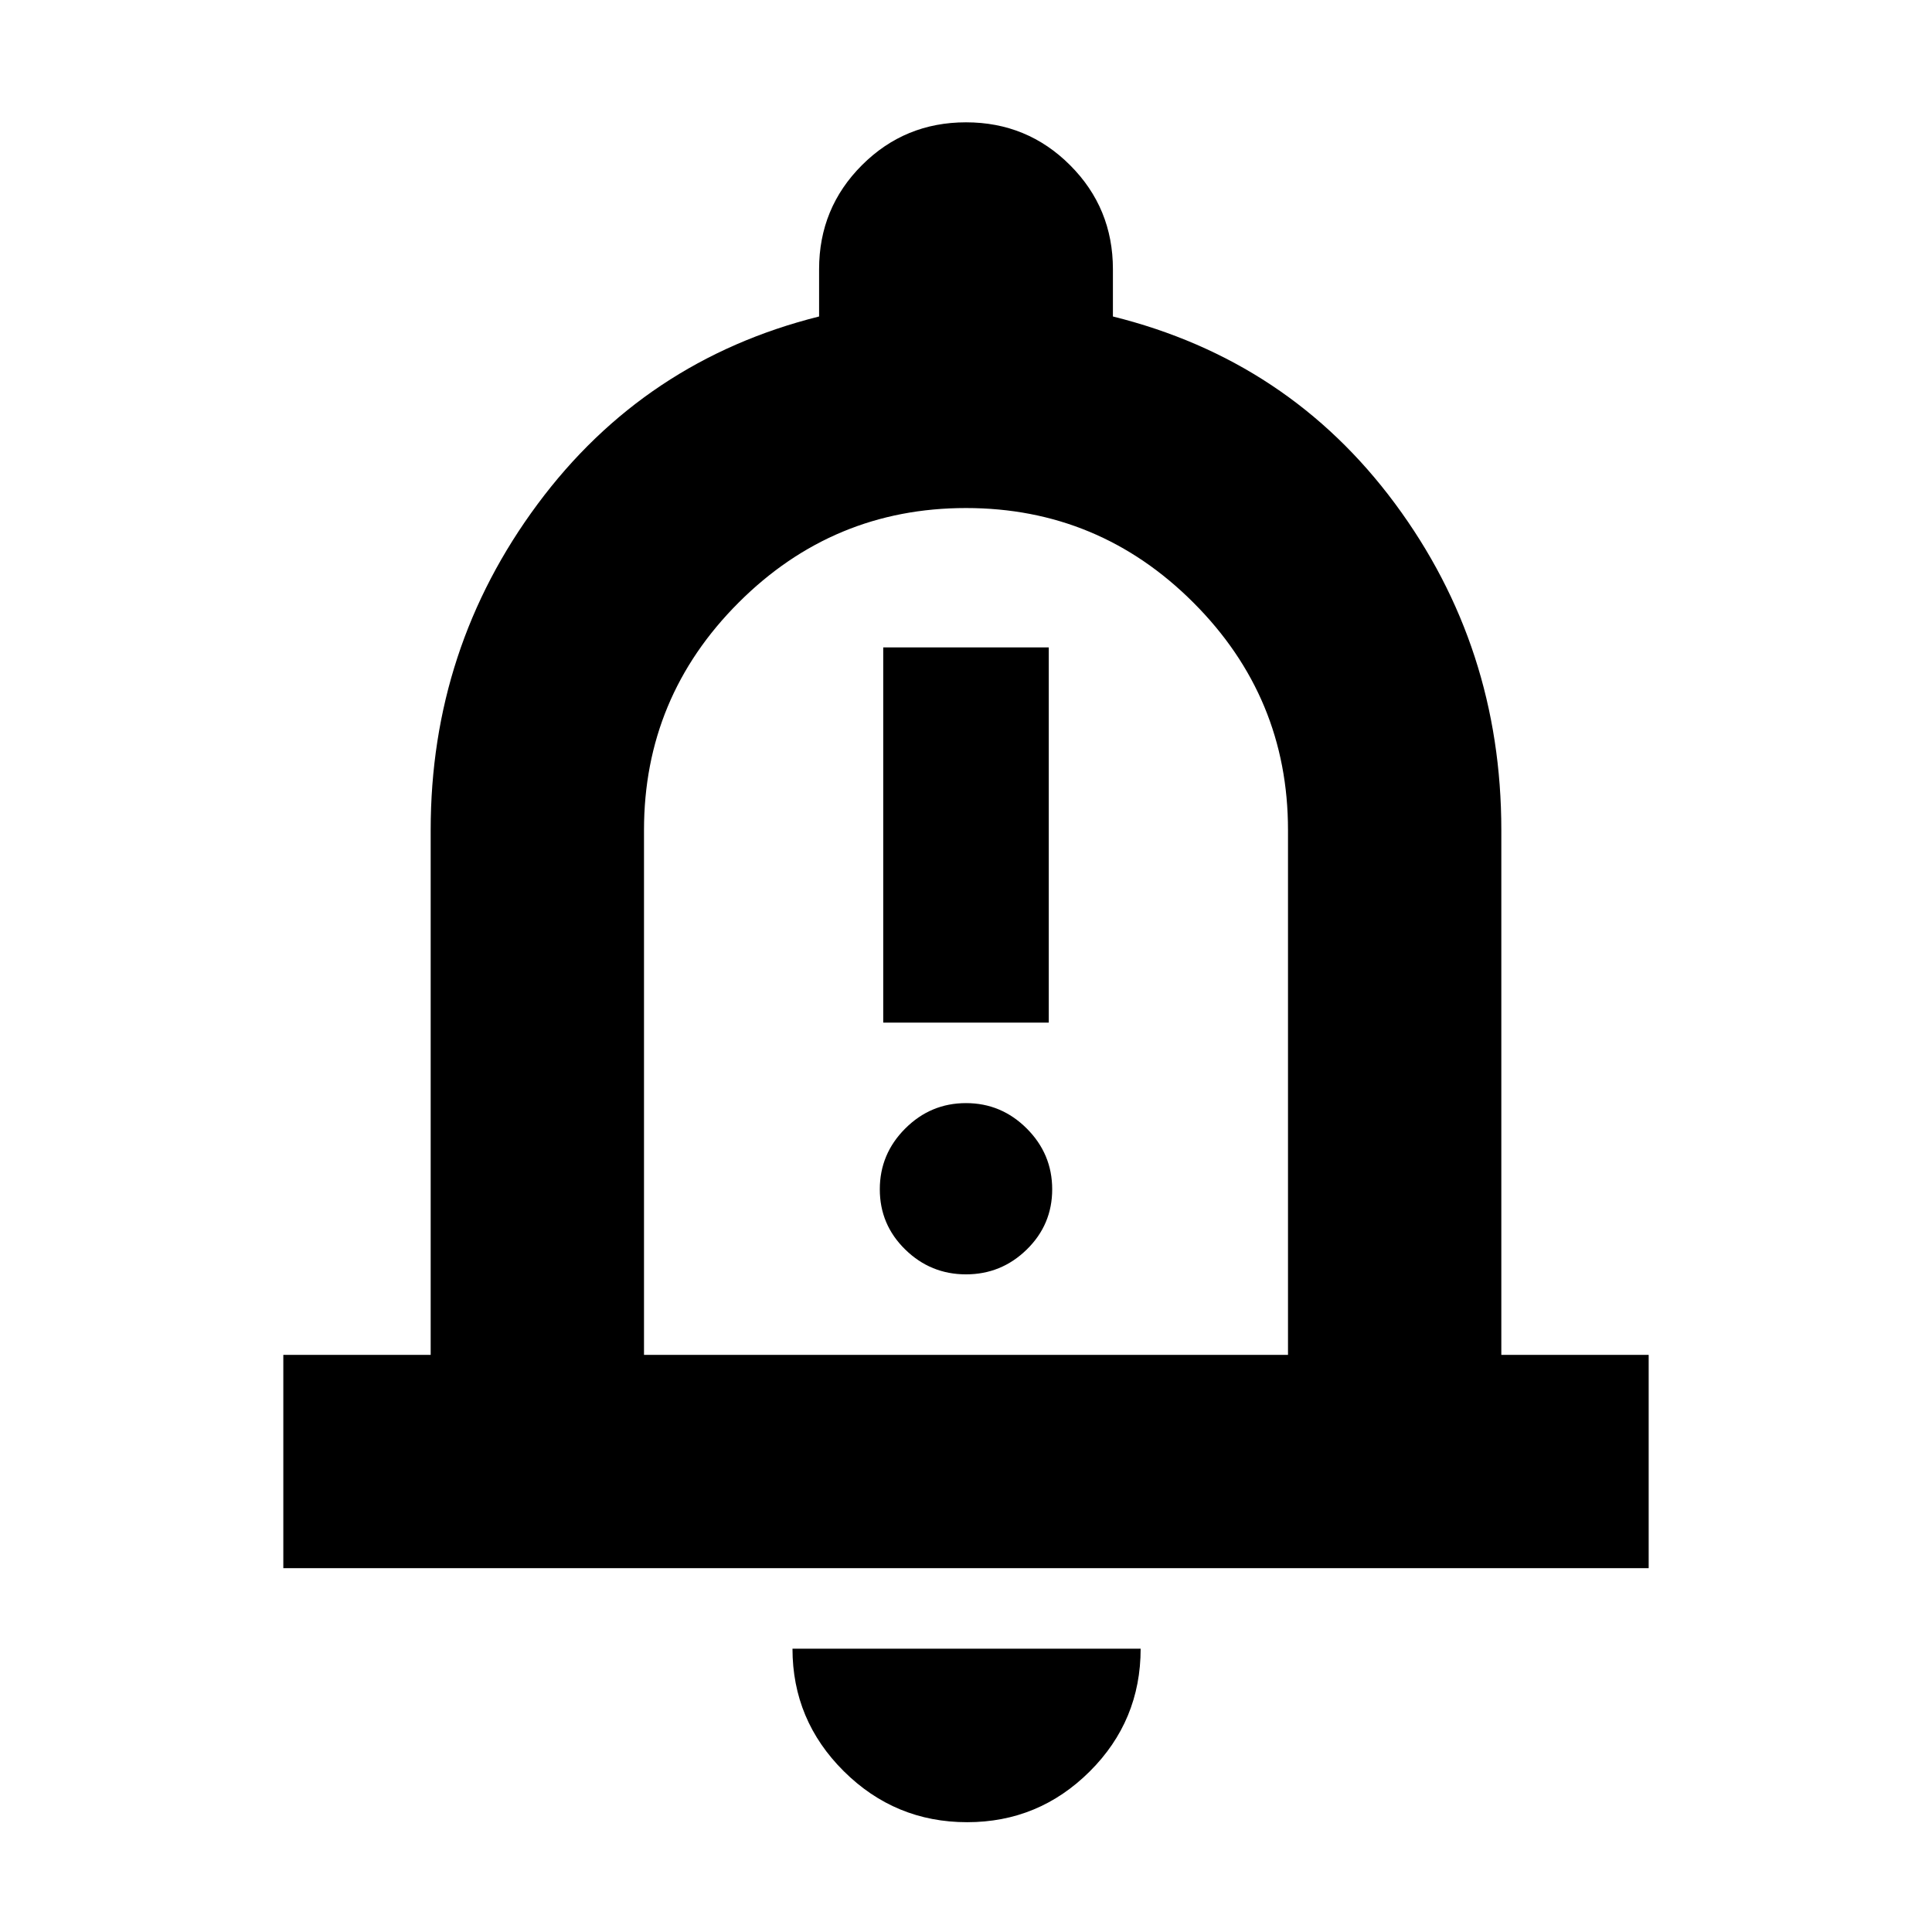 <svg xmlns="http://www.w3.org/2000/svg" height="24" viewBox="0 -960 960 960" width="24"><path d="M438.87-451.87h82.26V-638.3h-82.26v186.43ZM480-326.78q17.57 0 30.2-12.35 12.63-12.35 12.63-29.91 0-17.57-12.63-30.2-12.63-12.63-30.2-12.63t-30.2 12.63q-12.63 12.63-12.63 30.2 0 17.56 12.63 29.91 12.63 12.35 30.2 12.35Zm-339.22 146v-106H214v-260.78q0-90.35 53.11-161.92 53.11-71.56 139.89-93.26v-23.48q0-30.41 21.29-51.71 21.29-21.29 51.71-21.29t51.71 21.29Q553-856.63 553-826.22v23.48q87.35 21.7 140.18 92.98Q746-638.48 746-547.56v260.78h73.22v106H140.78ZM480-497.17Zm.57 442.61q-35.8 0-61.3-25.33-25.49-25.33-25.49-60.89h173q0 35.82-25.32 61.02-25.33 25.2-60.89 25.2ZM320-286.78h320v-260.78q0-66-47-113t-113-47q-66 0-113 47t-47 113v260.78Z"/></svg>